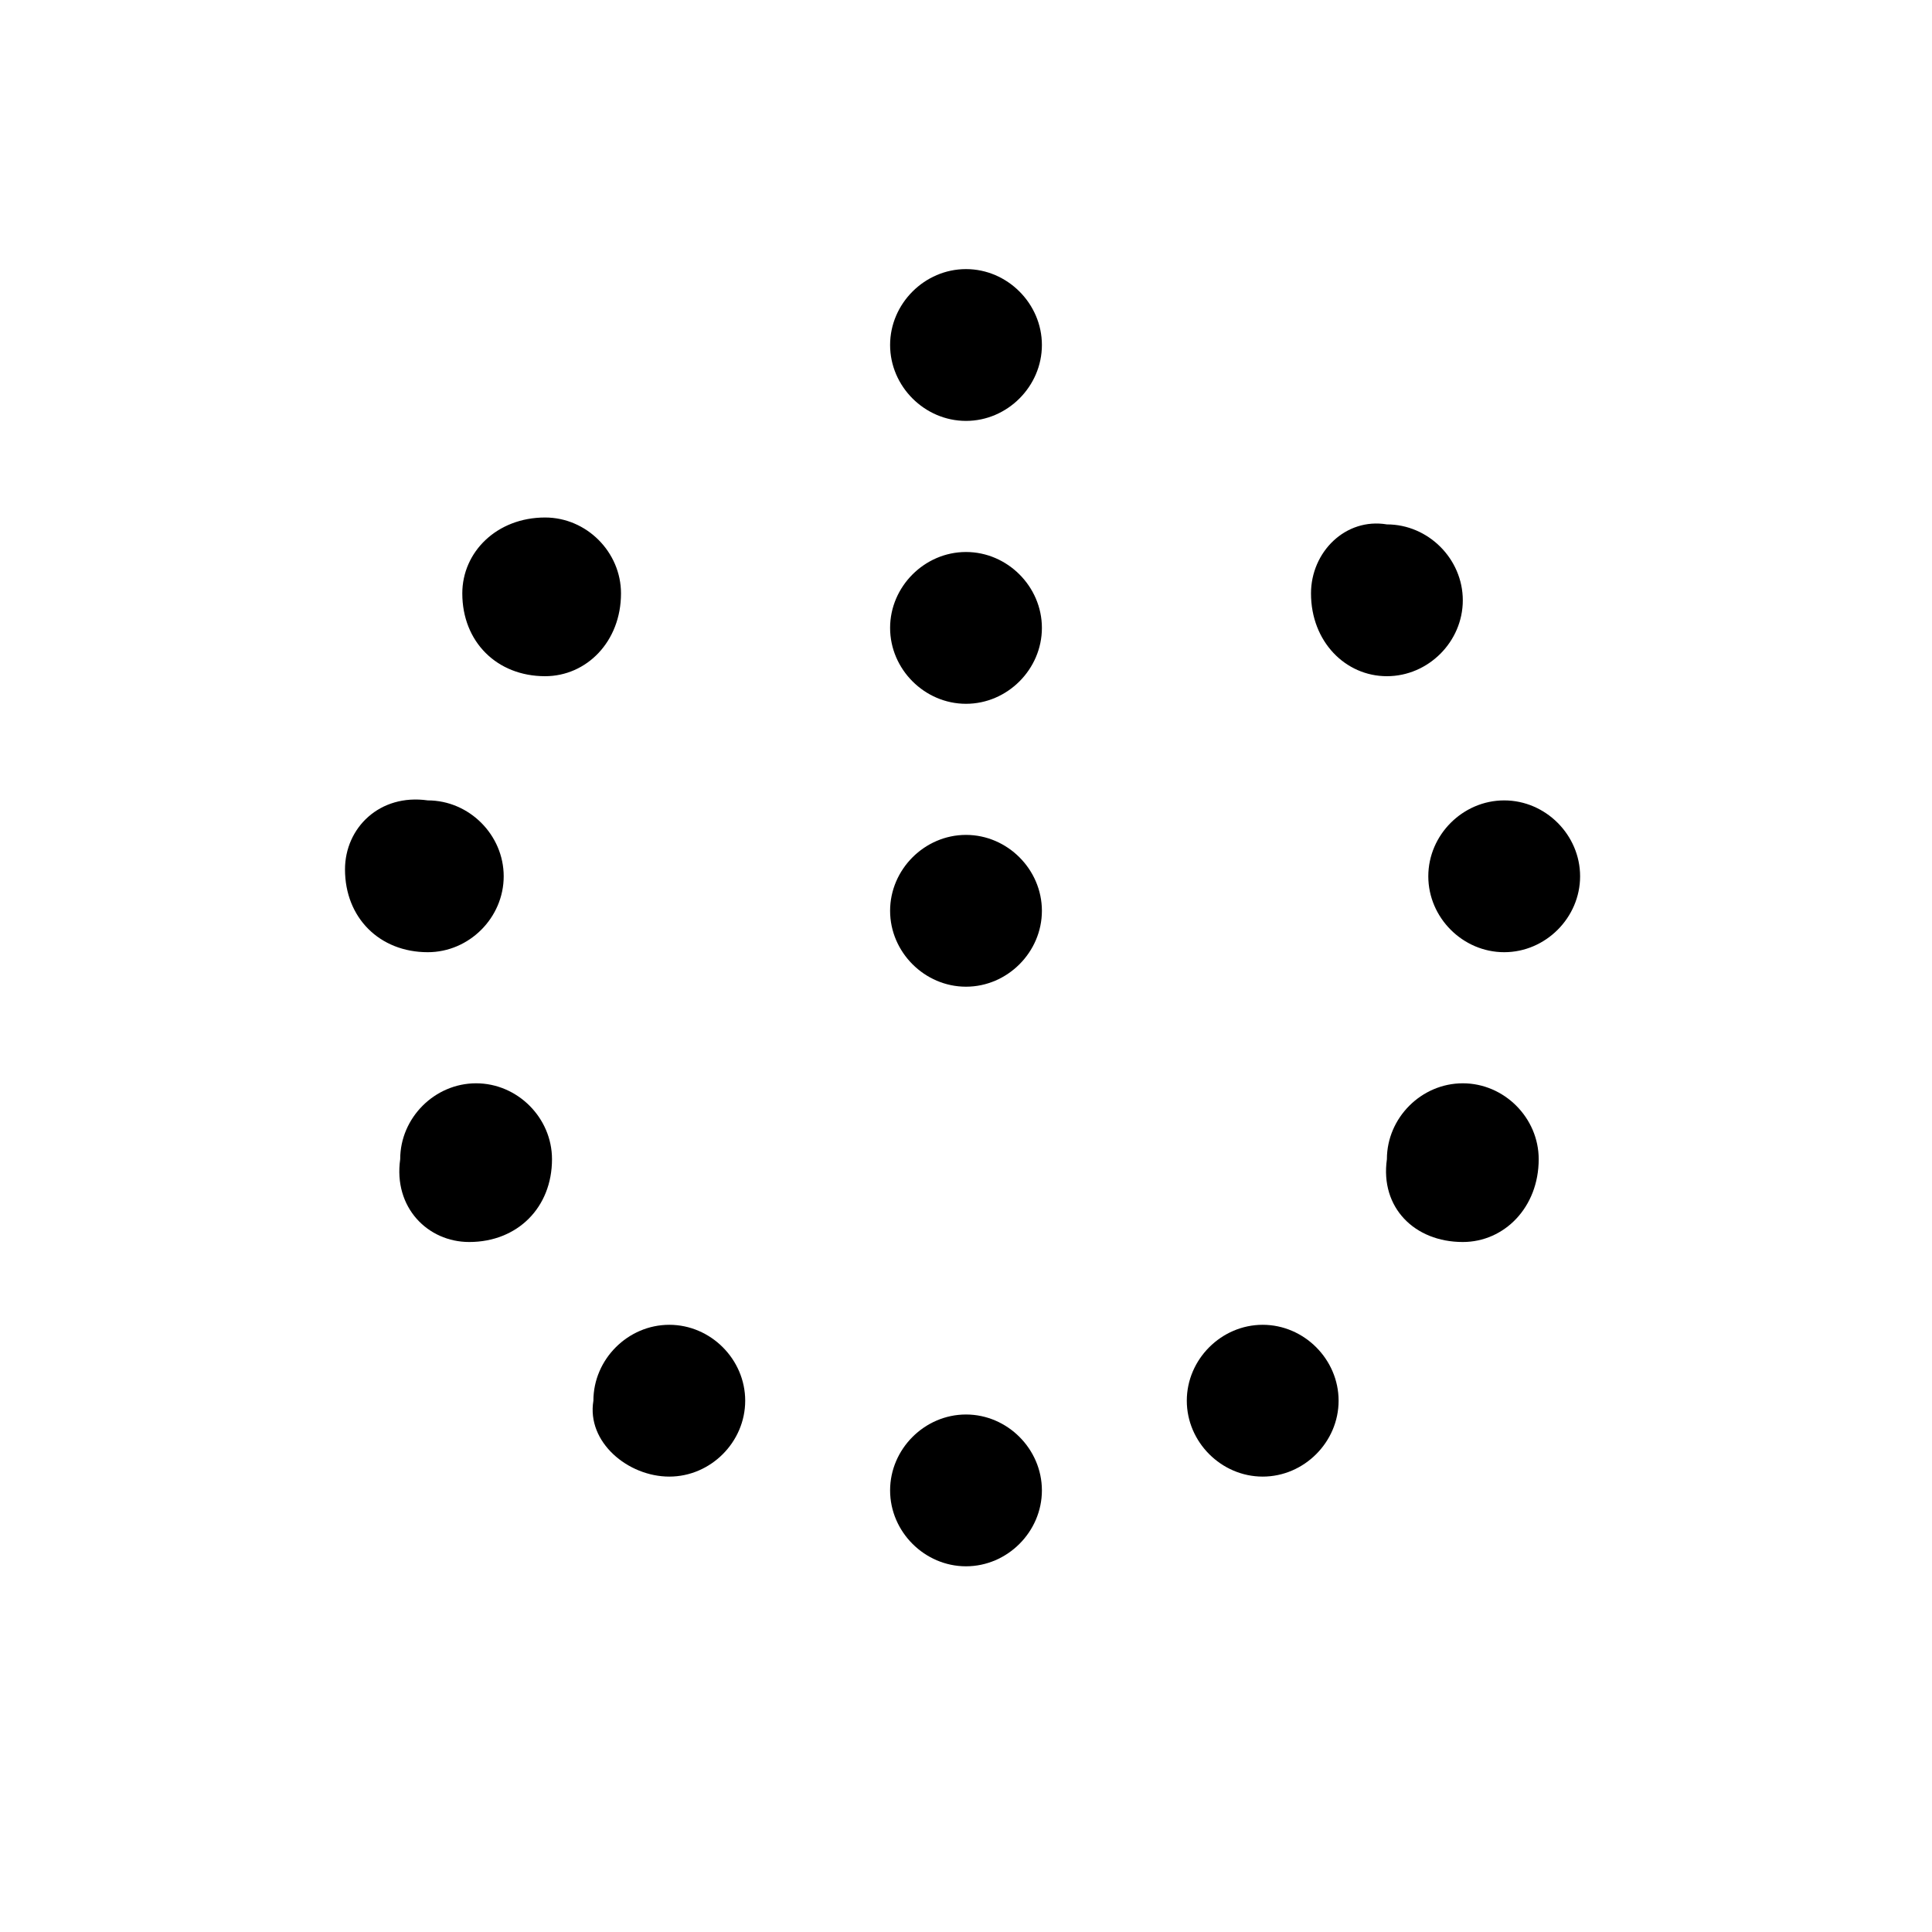 <?xml version="1.0" encoding="utf-8"?>
<!-- Generator: Adobe Illustrator 26.6.0, SVG Export Plug-In . SVG Version: 6.00 Build 0)  -->
<svg version="1.1" id="Layer_1" xmlns="http://www.w3.org/2000/svg" xmlns:xlink="http://www.w3.org/1999/xlink" x="0px" y="0px"
	 viewBox="0 0 28 28" style="enable-background:new 0 0 28 28;" xml:space="preserve">
<path d="M14,6.1c0.6,0,1.1-0.5,1.1-1.1c0-0.6-0.5-1.1-1.1-1.1c-0.6,0-1.1,0.5-1.1,1.1C12.9,5.6,13.4,6.1,14,6.1z M7.9,9.8
	C8.5,9.8,9,9.3,9,8.6C9,8,8.5,7.5,7.9,7.5C7.2,7.5,6.7,8,6.7,8.6C6.7,9.3,7.2,9.8,7.9,9.8z M20.1,9.8c0.6,0,1.1-0.5,1.1-1.1
	c0-0.6-0.5-1.1-1.1-1.1C19.5,7.5,19,8,19,8.6C19,9.3,19.5,9.8,20.1,9.8z M14,10.2c0.6,0,1.1-0.5,1.1-1.1c0-0.6-0.5-1.1-1.1-1.1
	s-1.1,0.5-1.1,1.1C12.9,9.7,13.4,10.2,14,10.2z M6.2,13.8c0.6,0,1.1-0.5,1.1-1.1c0-0.6-0.5-1.1-1.1-1.1C5.5,11.5,5,12,5,12.6
	C5,13.3,5.5,13.8,6.2,13.8z M21.8,13.8c0.6,0,1.1-0.5,1.1-1.1c0-0.6-0.5-1.1-1.1-1.1c-0.6,0-1.1,0.5-1.1,1.1
	C20.7,13.3,21.2,13.8,21.8,13.8z M14,14.3c0.6,0,1.1-0.5,1.1-1.1c0-0.6-0.5-1.1-1.1-1.1c-0.6,0-1.1,0.5-1.1,1.1
	C12.9,13.8,13.4,14.3,14,14.3z M6.8,18C7.5,18,8,17.5,8,16.8c0-0.6-0.5-1.1-1.1-1.1c-0.6,0-1.1,0.5-1.1,1.1C5.7,17.5,6.2,18,6.8,18z
	 M21.2,18c0.6,0,1.1-0.5,1.1-1.2c0-0.6-0.5-1.1-1.1-1.1c-0.6,0-1.1,0.5-1.1,1.1C20,17.5,20.5,18,21.2,18z M9.7,21.4
	c0.6,0,1.1-0.5,1.1-1.1c0-0.6-0.5-1.1-1.1-1.1c-0.6,0-1.1,0.5-1.1,1.1C8.5,20.9,9.1,21.4,9.7,21.4z M18.3,21.4
	c0.6,0,1.1-0.5,1.1-1.1c0-0.6-0.5-1.1-1.1-1.1c-0.6,0-1.1,0.5-1.1,1.1C17.2,20.9,17.7,21.4,18.3,21.4z M14,22.7
	c0.6,0,1.1-0.5,1.1-1.1c0-0.6-0.5-1.1-1.1-1.1s-1.1,0.5-1.1,1.1C12.9,22.2,13.4,22.7,14,22.7z"/>
</svg>
